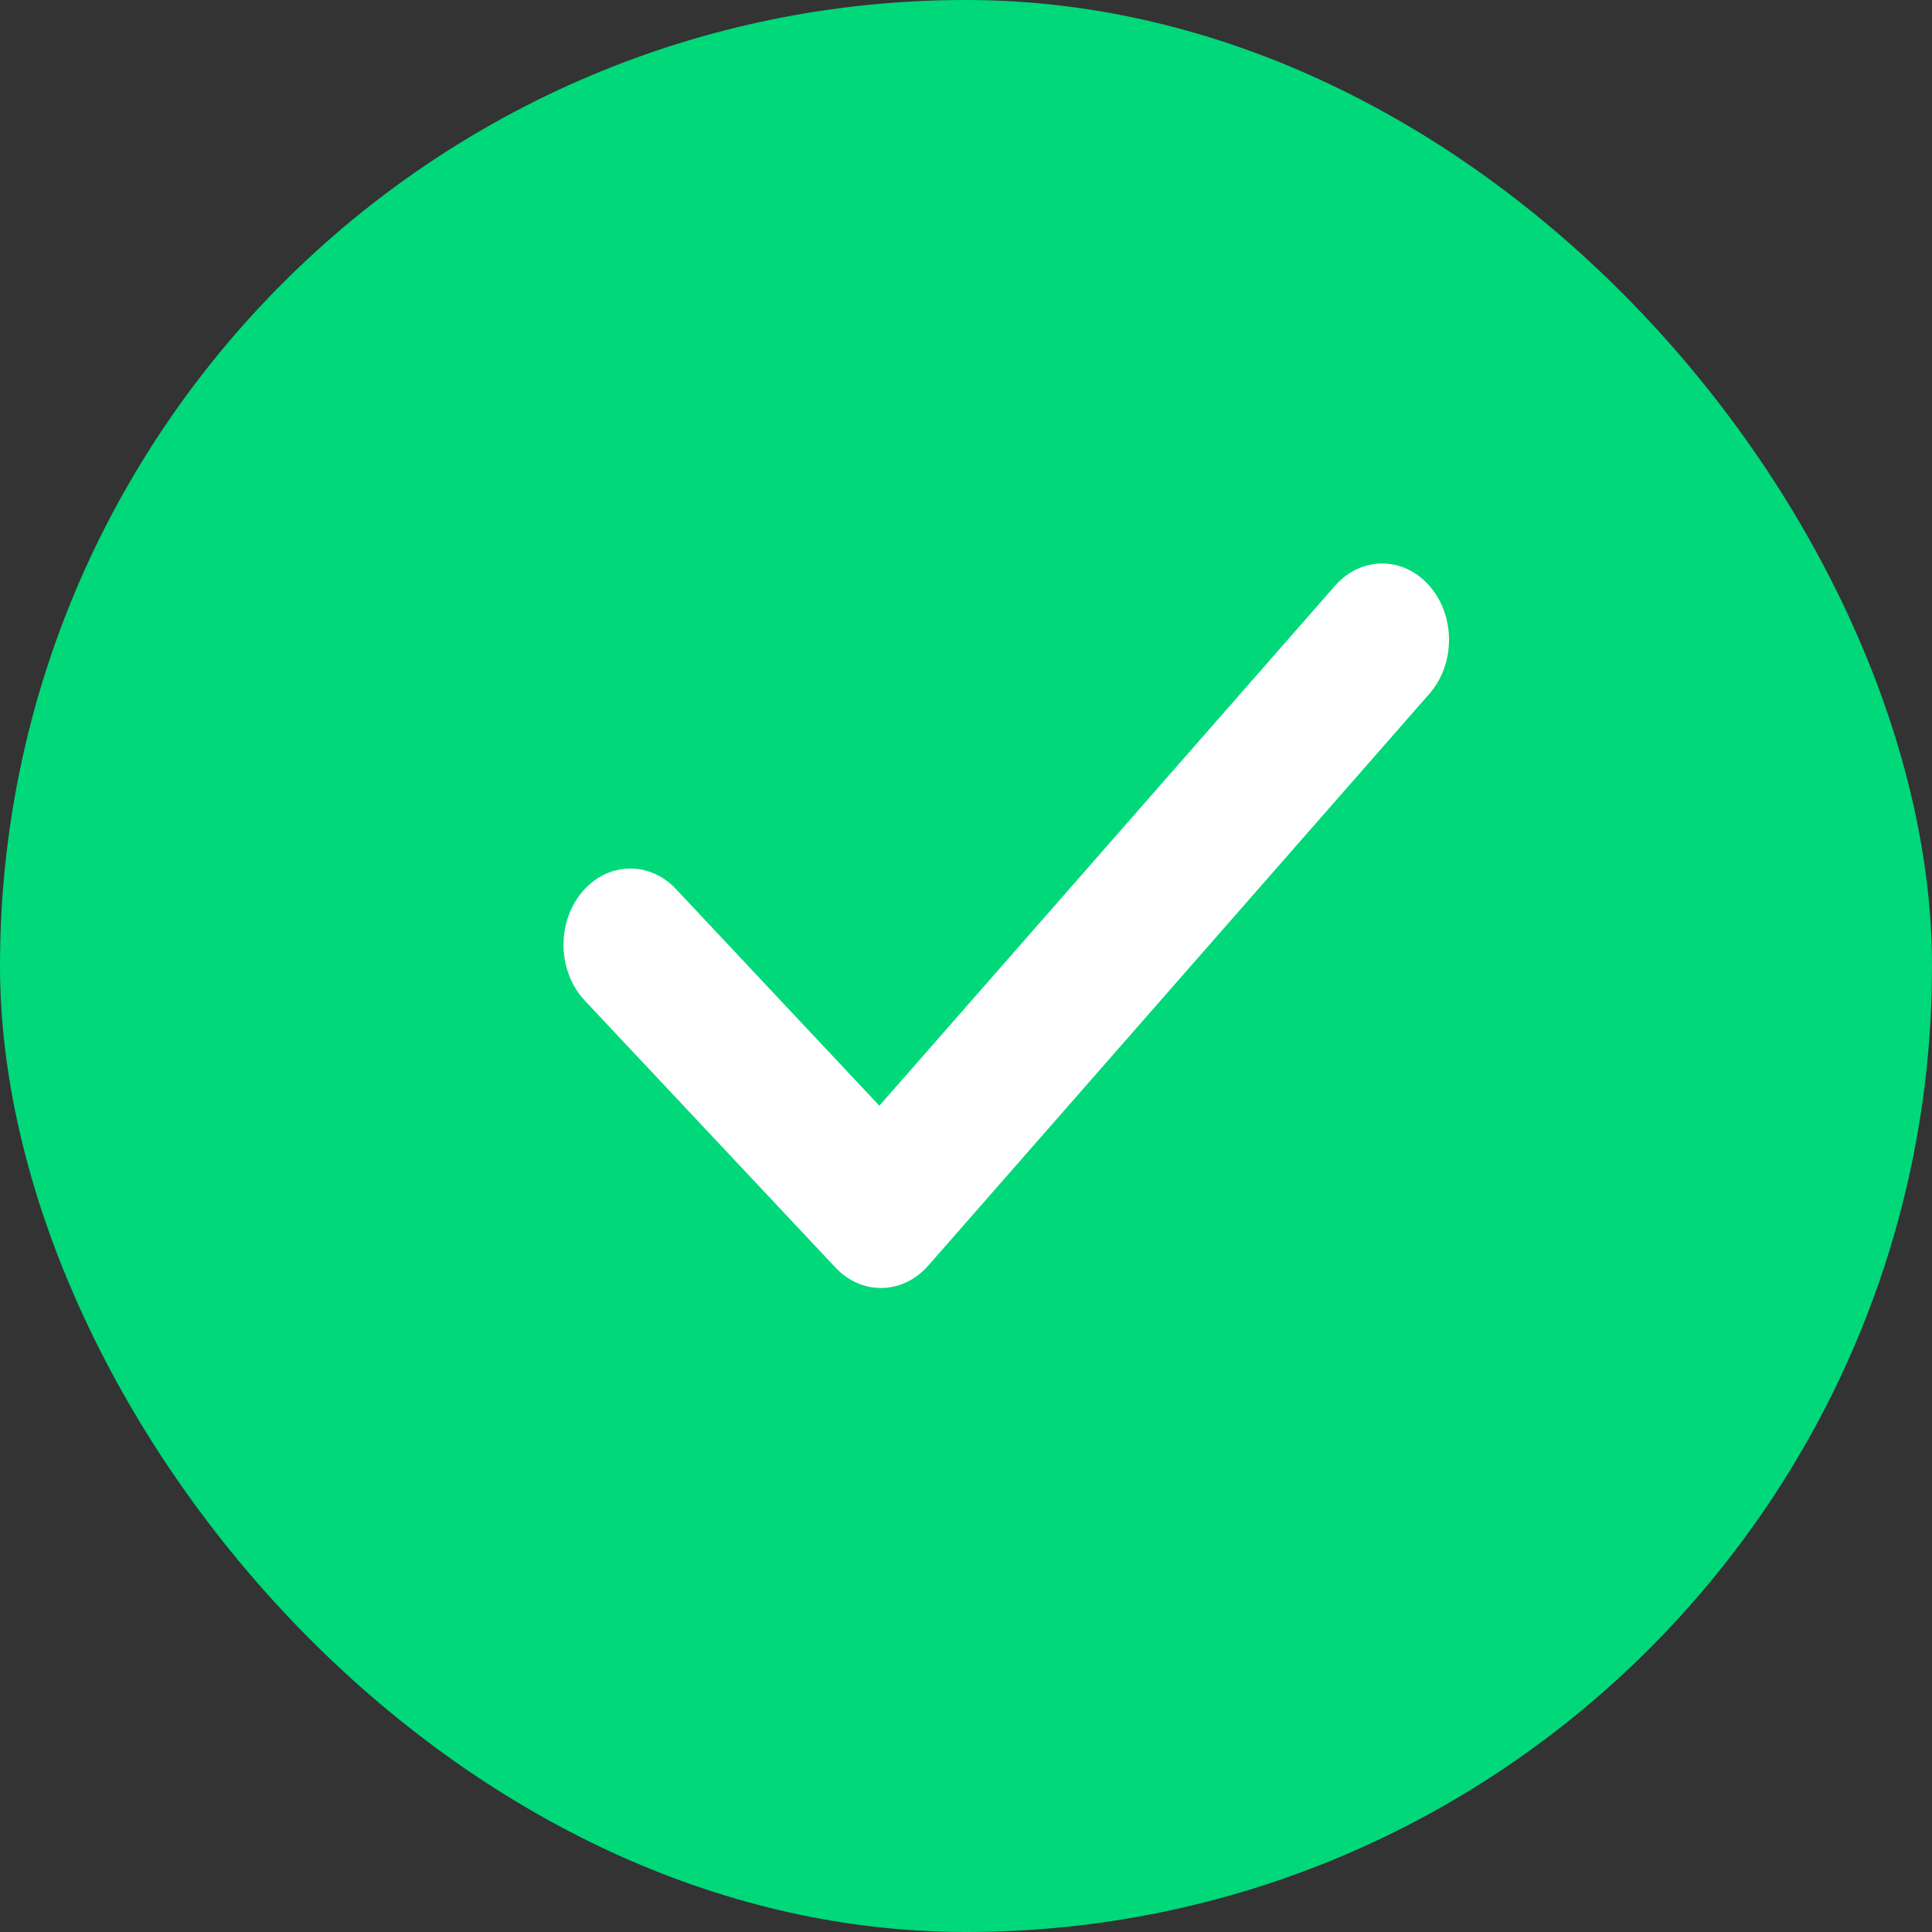 <svg width="31" height="31" viewBox="0 0 31 31" fill="none" xmlns="http://www.w3.org/2000/svg">
<rect x="0" y="0" width="31" height="31" fill="#333333" stroke="none"/>
<rect width="31" height="31" rx="15.5" fill="#00D87A"/>
<path fill-rule="evenodd" clip-rule="evenodd" d="M22.936 9.4C23.355 9.878 23.355 10.653 22.936 11.131L14.894 20.308C14.485 20.774 13.826 20.788 13.404 20.337L9.383 16.055C8.95 15.594 8.926 14.819 9.33 14.325C9.734 13.831 10.413 13.804 10.846 14.265L14.11 17.742L21.42 9.4C21.838 8.922 22.517 8.922 22.936 9.4Z" fill="white"/>
</svg>
